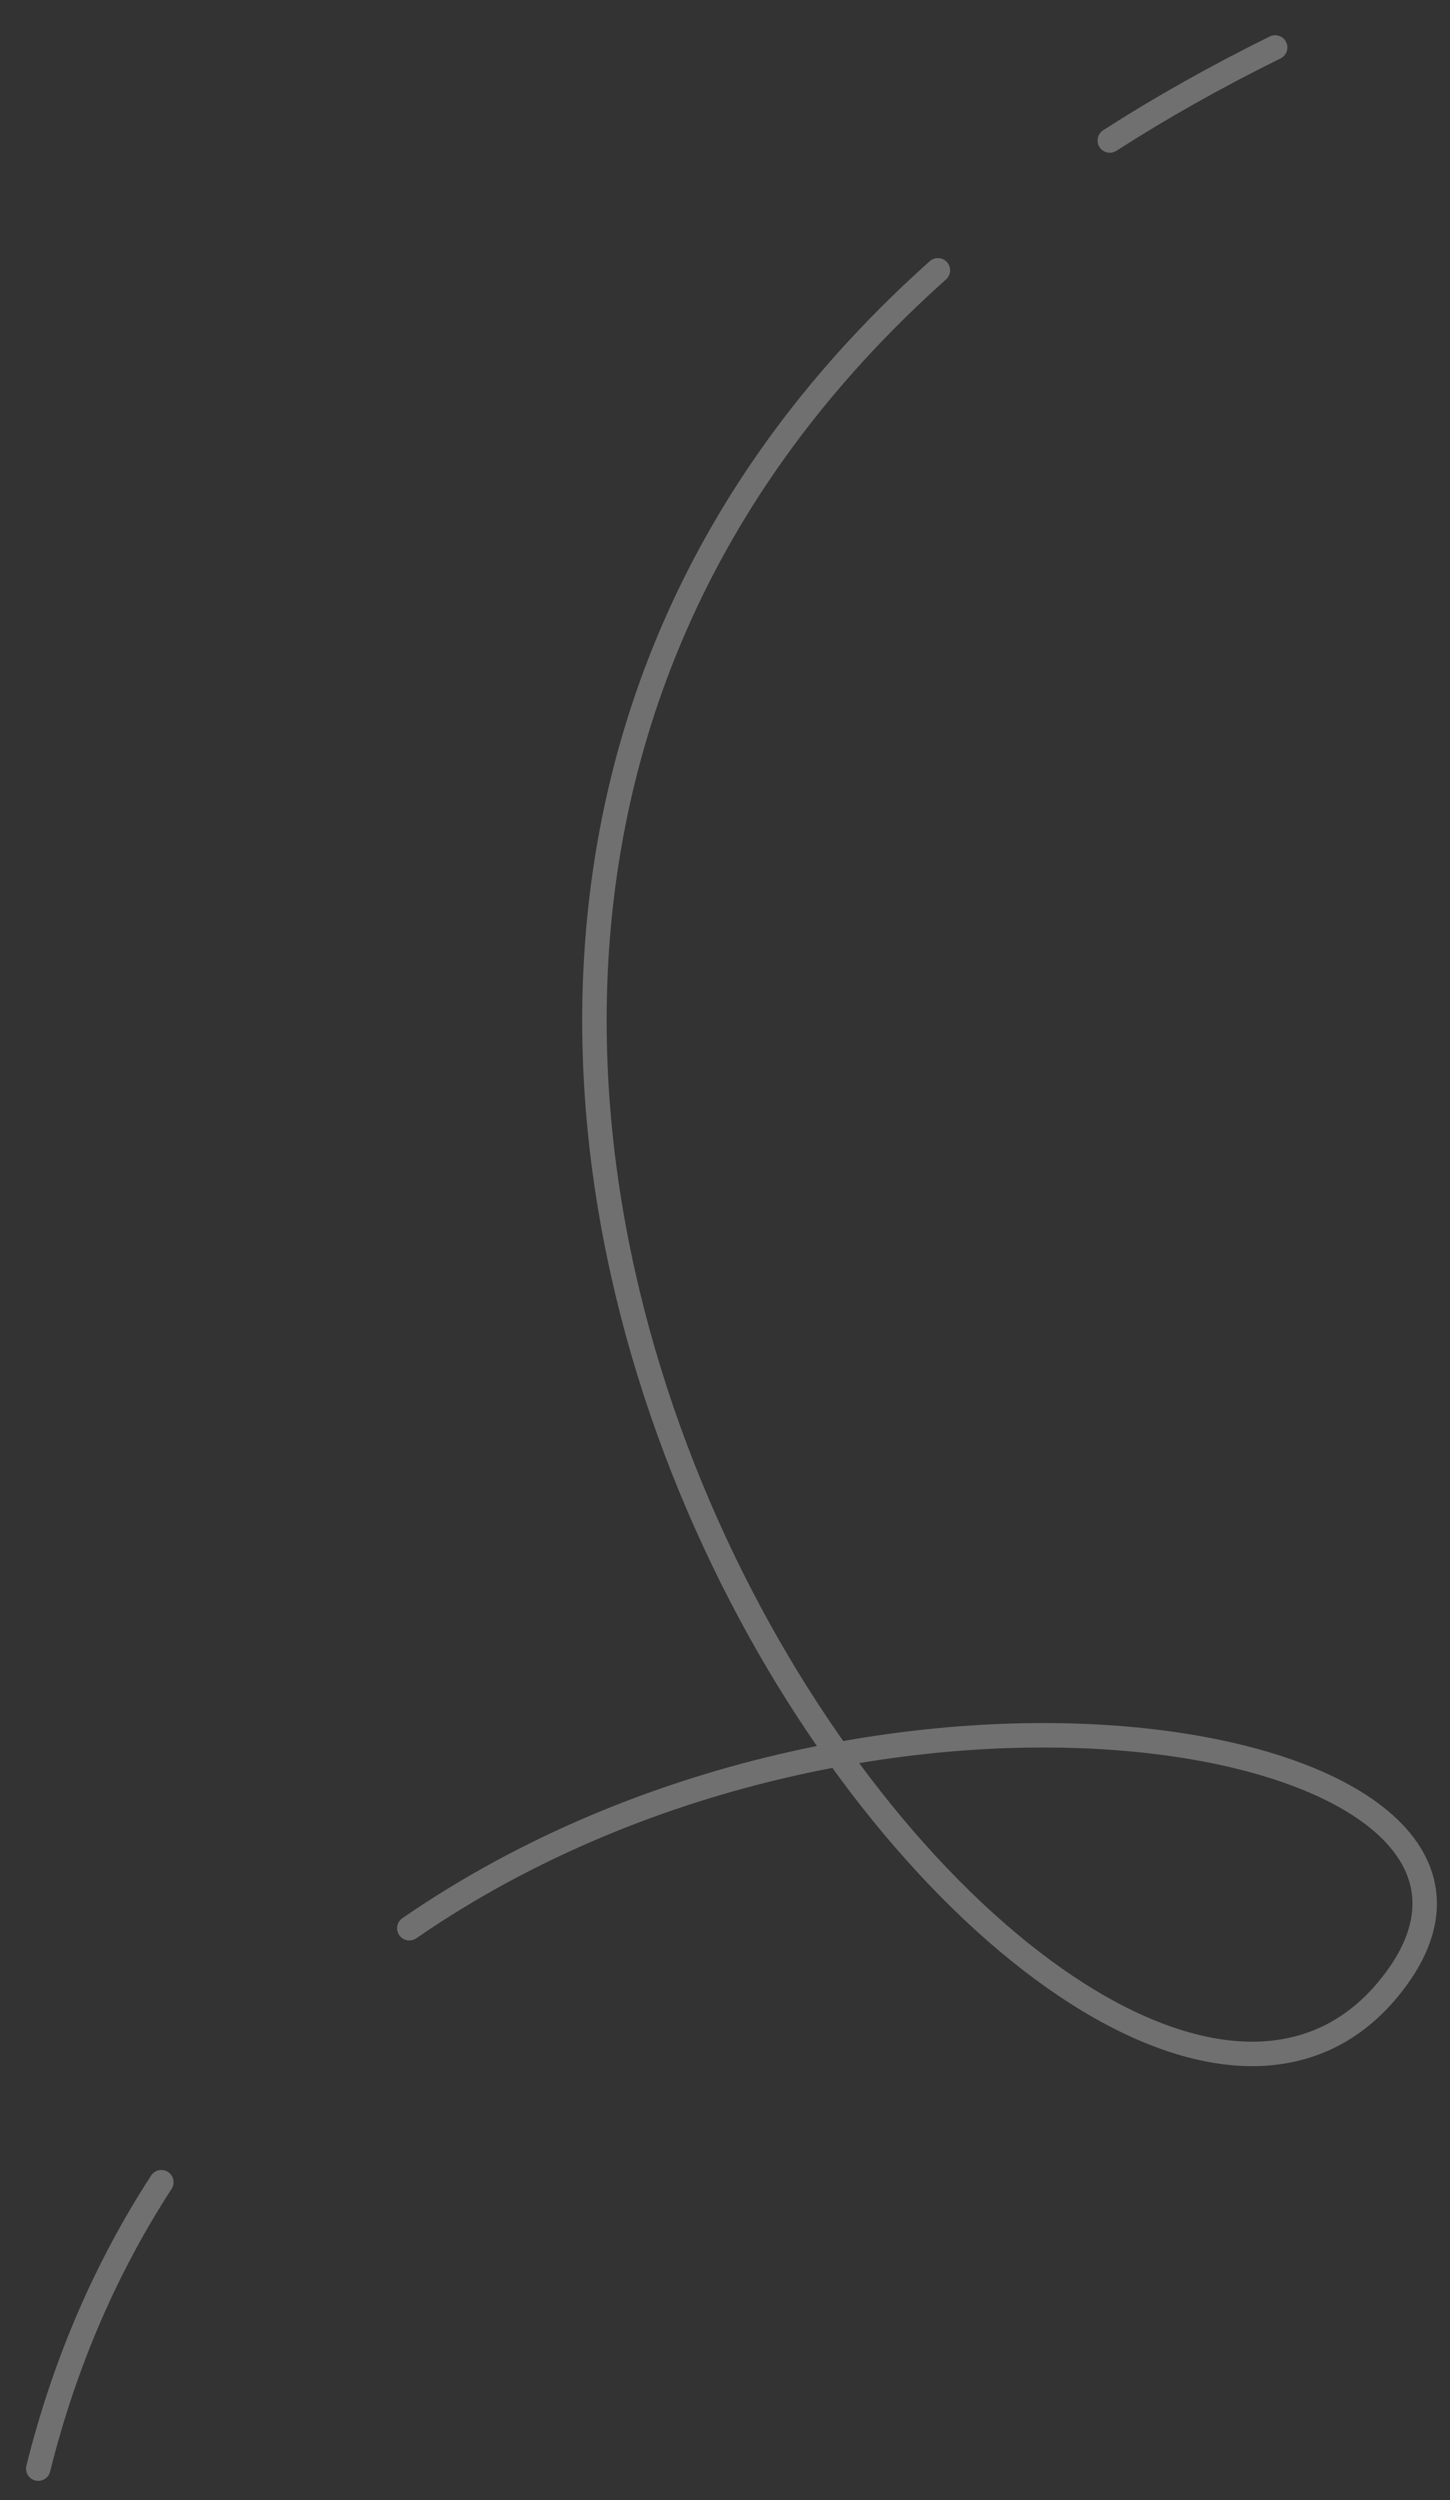<svg width="29" height="50" viewBox="0 0 29 50" fill="none" xmlns="http://www.w3.org/2000/svg">
<rect x="0" y="0" width="29" height="50" fill="#333333" stroke="none"/>
<g opacity="0.3">
<path d="M22.196 2.81C23.209 2.159 24.308 1.539 25.503 0.949" stroke="white" stroke-width="0.489" stroke-miterlimit="10" stroke-linecap="round" stroke-linejoin="round"/>
<path d="M8.186 38.562C17.757 31.963 31.865 34.809 27.765 39.778C21.617 47.221 1.427 20.883 18.758 5.406" stroke="white" stroke-width="0.489" stroke-miterlimit="10" stroke-linecap="round" stroke-linejoin="round"/>
<path d="M0.765 49.369C1.31 47.18 2.162 45.283 3.227 43.641" stroke="white" stroke-width="0.489" stroke-miterlimit="10" stroke-linecap="round" stroke-linejoin="round"/>
</g>
</svg>
